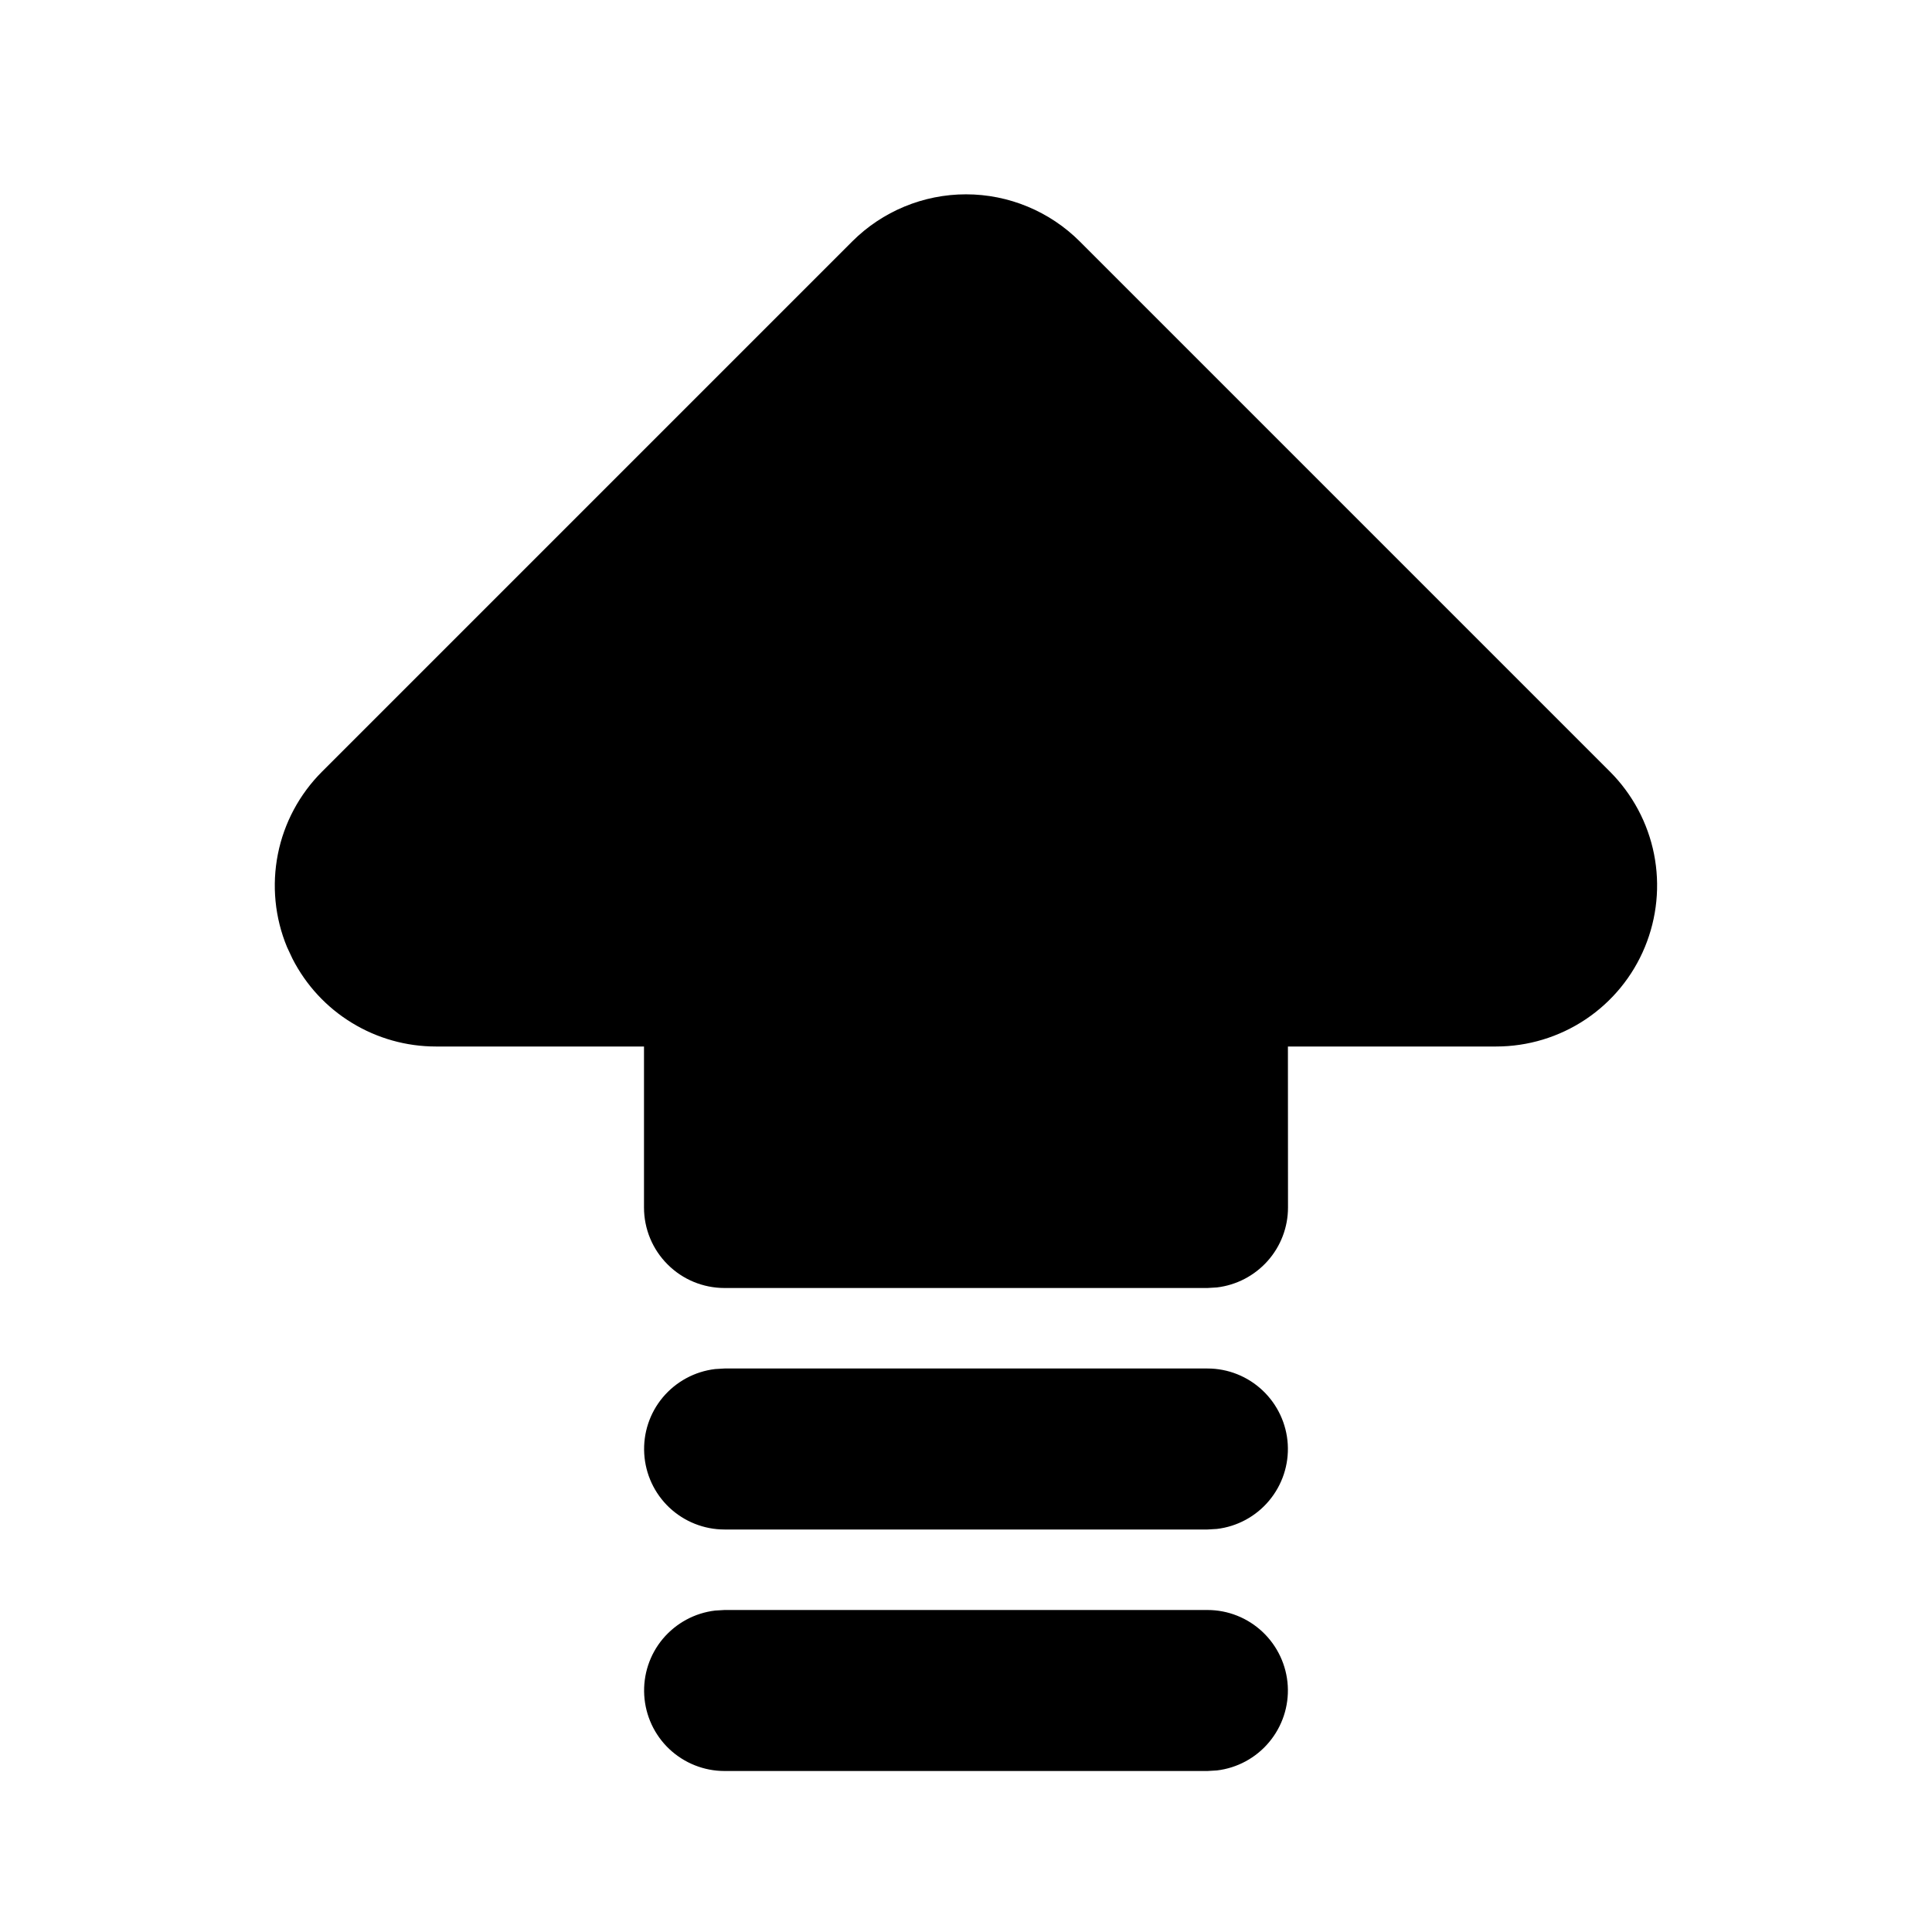 <svg width="24" height="24" viewBox="0 0 24 24" fill="none" xmlns="http://www.w3.org/2000/svg">
<path d="M10.586 3L4 9.586C3.72 9.866 3.529 10.222 3.452 10.61C3.375 10.998 3.414 11.4 3.566 11.766L3.634 11.911C3.802 12.239 4.056 12.514 4.371 12.706C4.685 12.898 5.046 13 5.414 13H8V15C8 15.265 8.105 15.52 8.293 15.707C8.48 15.895 8.735 16 9 16H15L15.117 15.993C15.36 15.964 15.584 15.847 15.747 15.664C15.91 15.481 16 15.245 16 15L15.999 13H18.586C18.981 13 19.368 12.883 19.697 12.663C20.026 12.443 20.282 12.131 20.433 11.765C20.584 11.4 20.624 10.998 20.547 10.61C20.47 10.222 20.279 9.866 20 9.586L13.414 3C13.039 2.625 12.53 2.414 12 2.414C11.47 2.414 10.961 2.625 10.586 3Z" fill="currentColor"/>
<path d="M15 20C15.255 20 15.5 20.098 15.685 20.273C15.87 20.448 15.982 20.687 15.997 20.941C16.012 21.196 15.929 21.446 15.765 21.642C15.602 21.837 15.37 21.963 15.117 21.993L15 22H9C8.745 22 8.5 21.902 8.314 21.727C8.129 21.552 8.018 21.313 8.003 21.059C7.988 20.804 8.07 20.554 8.234 20.358C8.398 20.163 8.63 20.037 8.883 20.007L9 20H15Z" fill="currentColor"/>
<path d="M15 17C15.255 17 15.5 17.098 15.685 17.273C15.87 17.448 15.982 17.687 15.997 17.941C16.012 18.196 15.929 18.446 15.765 18.642C15.602 18.837 15.37 18.963 15.117 18.993L15 19H9C8.745 19 8.5 18.902 8.314 18.727C8.129 18.552 8.018 18.313 8.003 18.059C7.988 17.804 8.07 17.554 8.234 17.358C8.398 17.163 8.63 17.037 8.883 17.007L9 17H15Z" fill="currentColor"/>
</svg>

